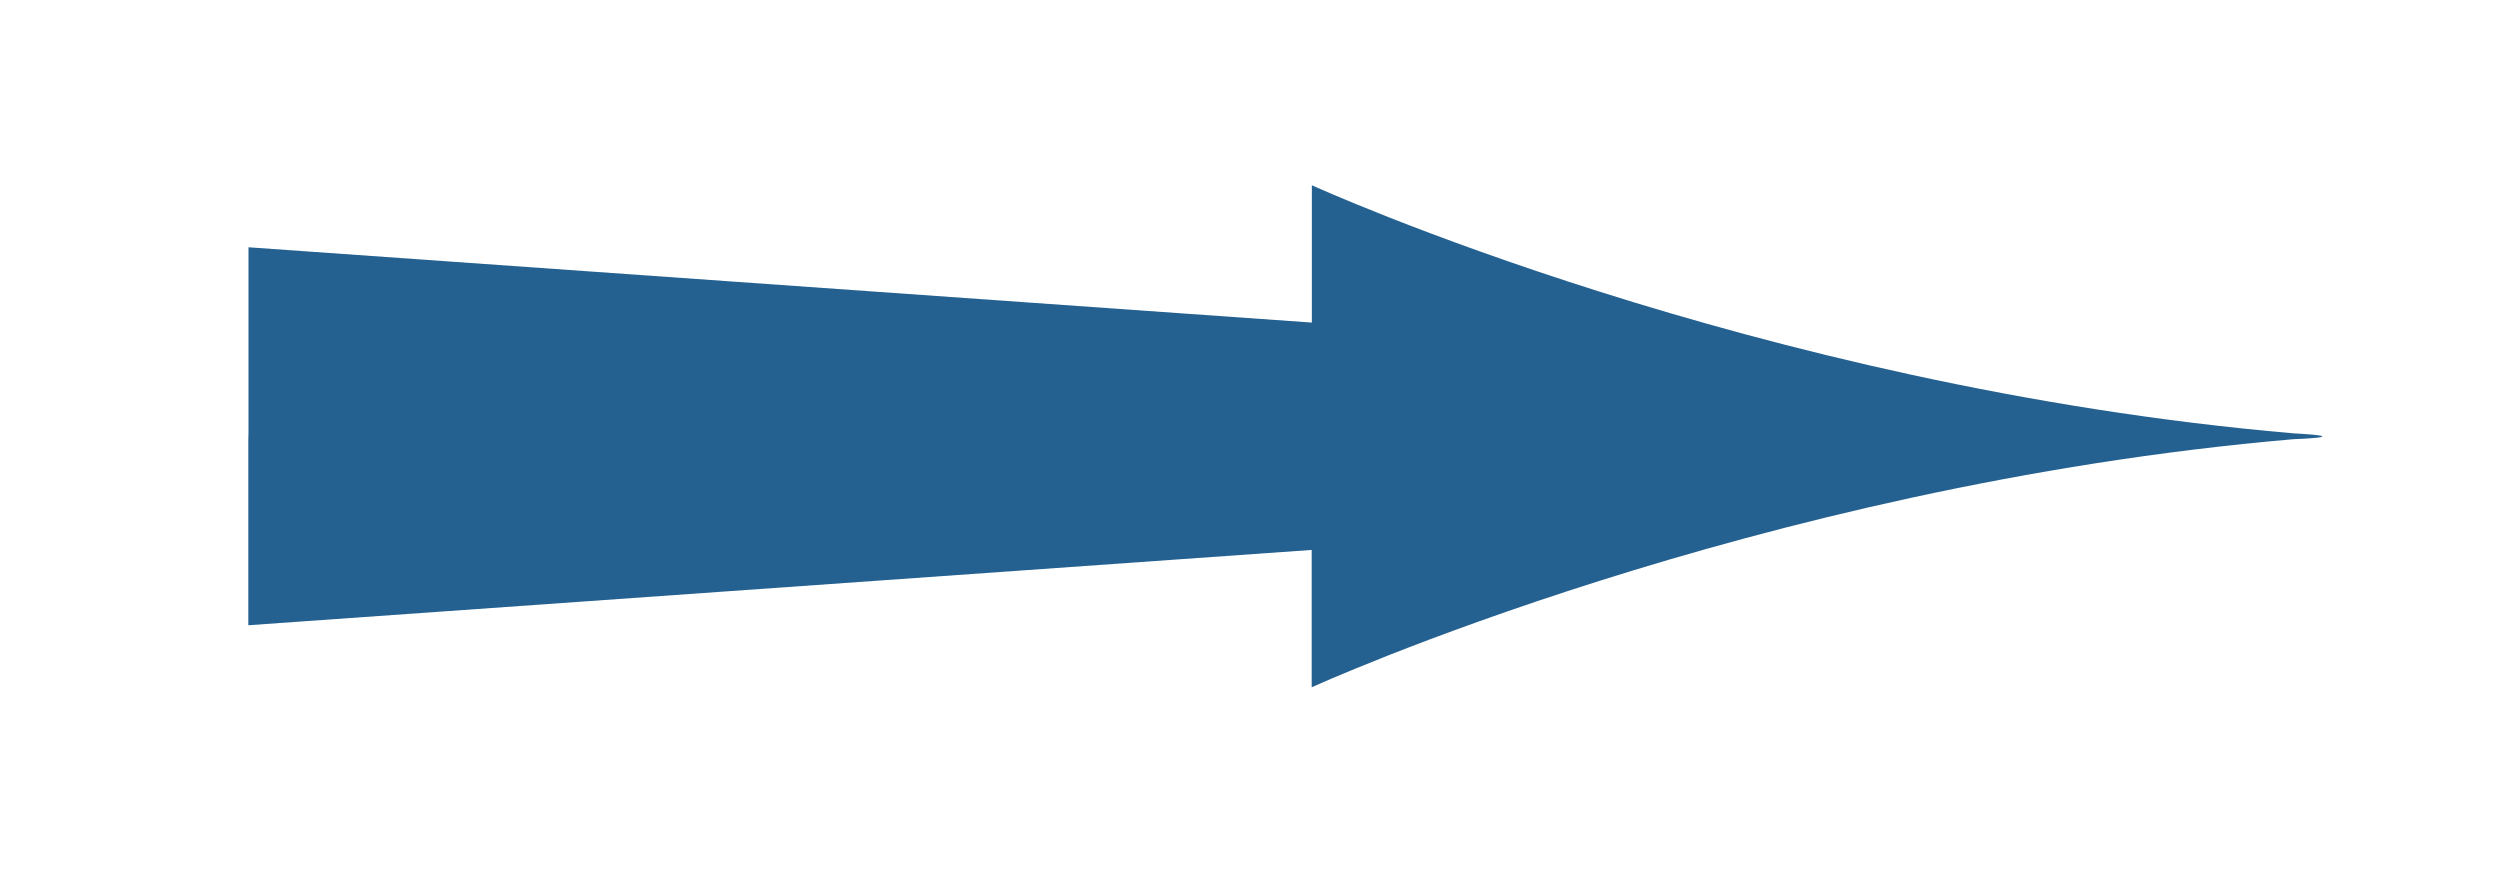 <?xml version="1.0" encoding="utf-8"?>
<!-- Generator: Adobe Illustrator 16.0.0, SVG Export Plug-In . SVG Version: 6.00 Build 0)  -->
<!DOCTYPE svg PUBLIC "-//W3C//DTD SVG 1.1//EN" "http://www.w3.org/Graphics/SVG/1.1/DTD/svg11.dtd">
<svg version="1.1" id="Layer_1" xmlns="http://www.w3.org/2000/svg" xmlns:xlink="http://www.w3.org/1999/xlink" x="0px" y="0px"
	 width="102.721px" height="35.952px" viewBox="0 0 102.721 35.952" enable-background="new 0 0 102.721 35.952"
	 xml:space="preserve">
<g>
	<path fill="#246191" d="M10.204,17.925c28.344,0,56.69,0,85.034,0"/>
	<g>
		<g>
			<path fill="#246191" d="M53.896,28.239c0,0,18.15-8.281,40.333-10.193c0,0,2.691-0.094,0.003-0.241
				c-22.183-1.911-40.33-10.193-40.33-10.193v5.642L10.21,10.16v7.89l-0.007-0.25v7.89l43.692-3.094V28.239z"/>
		</g>
	</g>
</g>
</svg>

